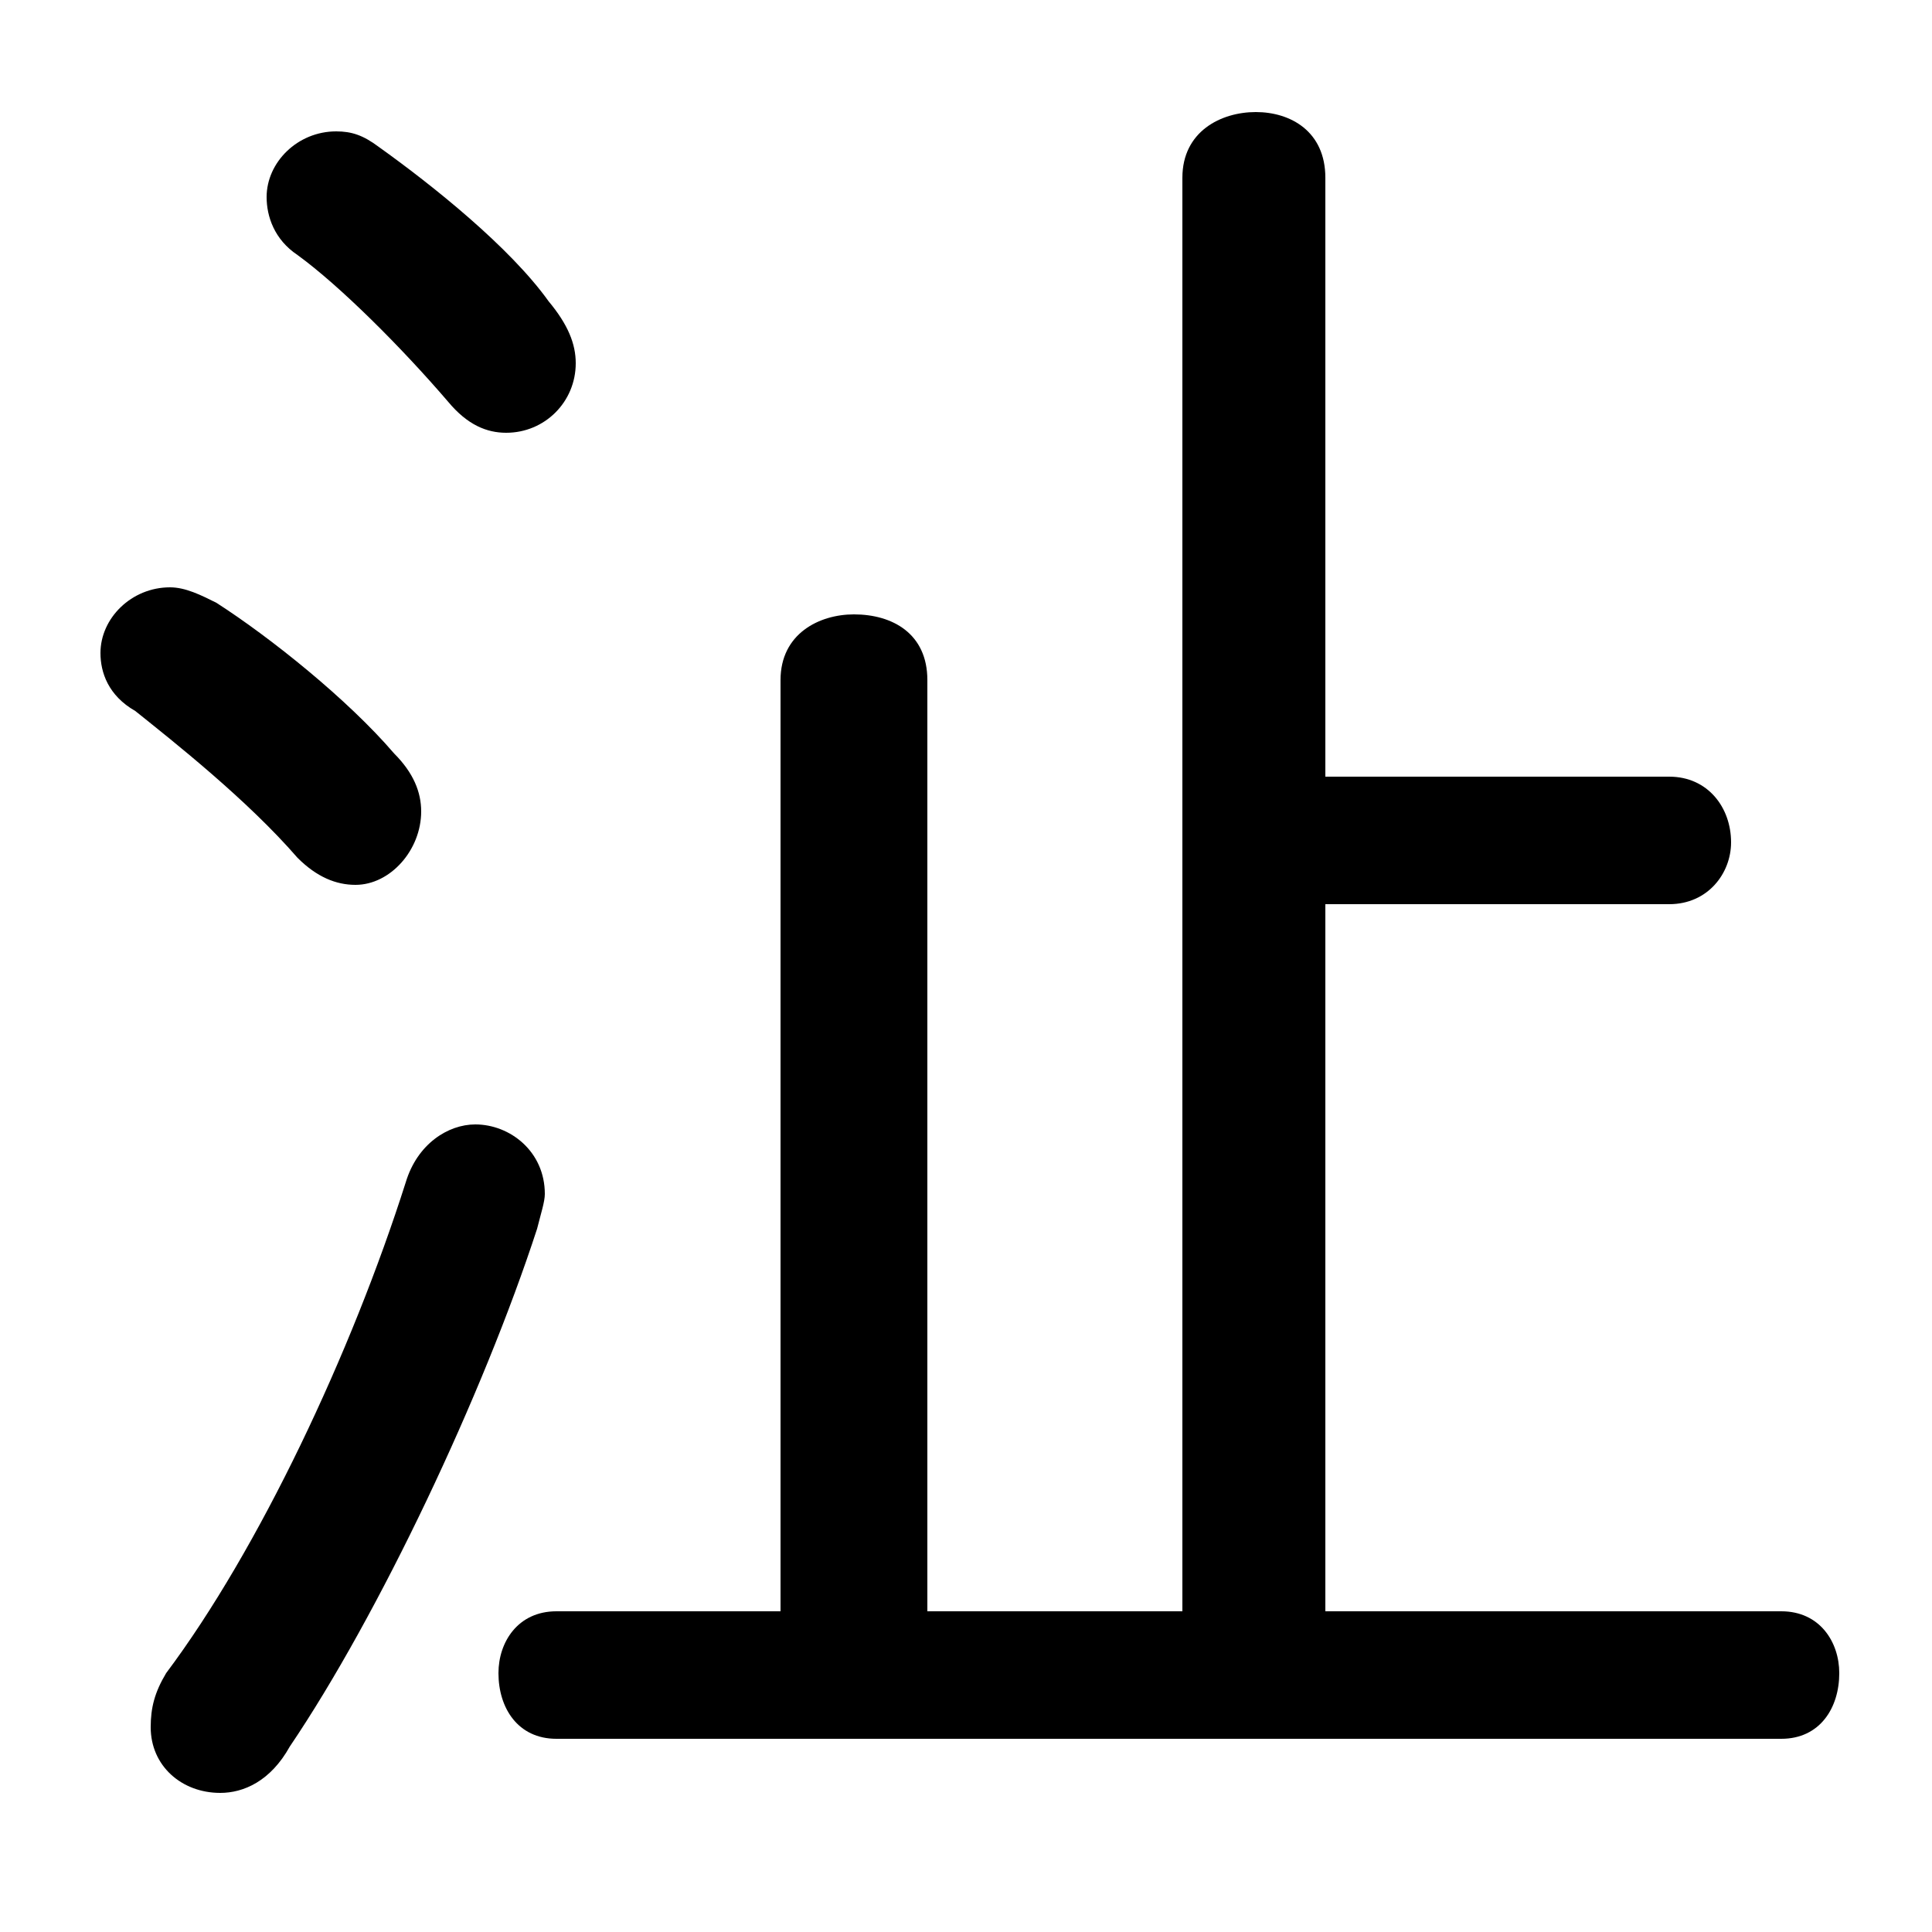 <svg xmlns="http://www.w3.org/2000/svg" viewBox="0 -44.0 50.0 50.0">
    <rect x="0" y="-44.0" width="50.0" height="50.0" fill="#808080" stroke="none"/>
    <g transform="scale(1, -1)">
        <!-- ボディの枠 -->
        <rect x="0" y="-6.0" width="50.0" height="50.0"
            stroke="white" fill="white"/>
        <!-- グリフ座標系の原点 -->
        <circle cx="0" cy="0" r="5" fill="white"/>
        <!-- グリフのアウトライン -->
        <g style="fill:black;stroke:#000000;stroke-width:0;stroke-linecap:round;stroke-linejoin:round;">
        <path d="M 34.3 2.3 L 34.3 20.6 L 43.2 20.6 C 44.2 20.6 44.8 21.4 44.8 22.2 C 44.8 23.1 44.2 23.9 43.2 23.9 L 34.3 23.9 L 34.3 39.4 C 34.3 40.6 33.4 41.1 32.5 41.1 C 31.6 41.1 30.6 40.6 30.6 39.4 L 30.6 2.3 L 24.0 2.3 L 24.0 26.4 C 24.0 27.6 23.1 28.1 22.1 28.1 C 21.2 28.1 20.2 27.6 20.2 26.4 L 20.2 2.3 L 14.4 2.3 C 13.4 2.3 12.9 1.5 12.9 0.7 C 12.9 -0.2 13.4 -1.0 14.4 -1.0 L 46.1 -1.0 C 47.1 -1.0 47.6 -0.2 47.6 0.7 C 47.6 1.5 47.1 2.3 46.1 2.3 Z M 9.8 40.2 C 9.4 40.5 9.1 40.6 8.7 40.6 C 7.7 40.6 6.9 39.8 6.9 38.9 C 6.9 38.4 7.1 37.8 7.7 37.4 C 8.8 36.6 10.4 35.0 11.6 33.6 C 12.1 33.0 12.6 32.8 13.1 32.8 C 14.1 32.8 14.9 33.6 14.9 34.6 C 14.9 35.1 14.7 35.6 14.2 36.2 C 13.2 37.6 11.2 39.2 9.8 40.2 Z M 5.6 28.4 C 5.2 28.6 4.8 28.8 4.4 28.8 C 3.4 28.8 2.6 28.0 2.6 27.1 C 2.6 26.6 2.8 26.0 3.5 25.6 C 4.5 24.8 6.4 23.3 7.7 21.8 C 8.2 21.3 8.7 21.1 9.2 21.1 C 10.1 21.1 10.9 22.0 10.9 23.0 C 10.9 23.5 10.7 24.0 10.2 24.5 C 9.0 25.9 7.0 27.5 5.6 28.4 Z M 10.5 13.4 C 9.1 9.0 6.7 3.9 4.3 0.7 C 4.0 0.2 3.9 -0.2 3.9 -0.7 C 3.9 -1.7 4.7 -2.4 5.7 -2.4 C 6.3 -2.4 7.0 -2.1 7.5 -1.2 C 9.8 2.2 12.5 7.9 13.9 12.2 C 14.0 12.6 14.1 12.9 14.1 13.1 C 14.1 14.2 13.2 14.9 12.3 14.9 C 11.6 14.9 10.8 14.4 10.5 13.4 Z"/>
    </g>
    </g>
</svg>
